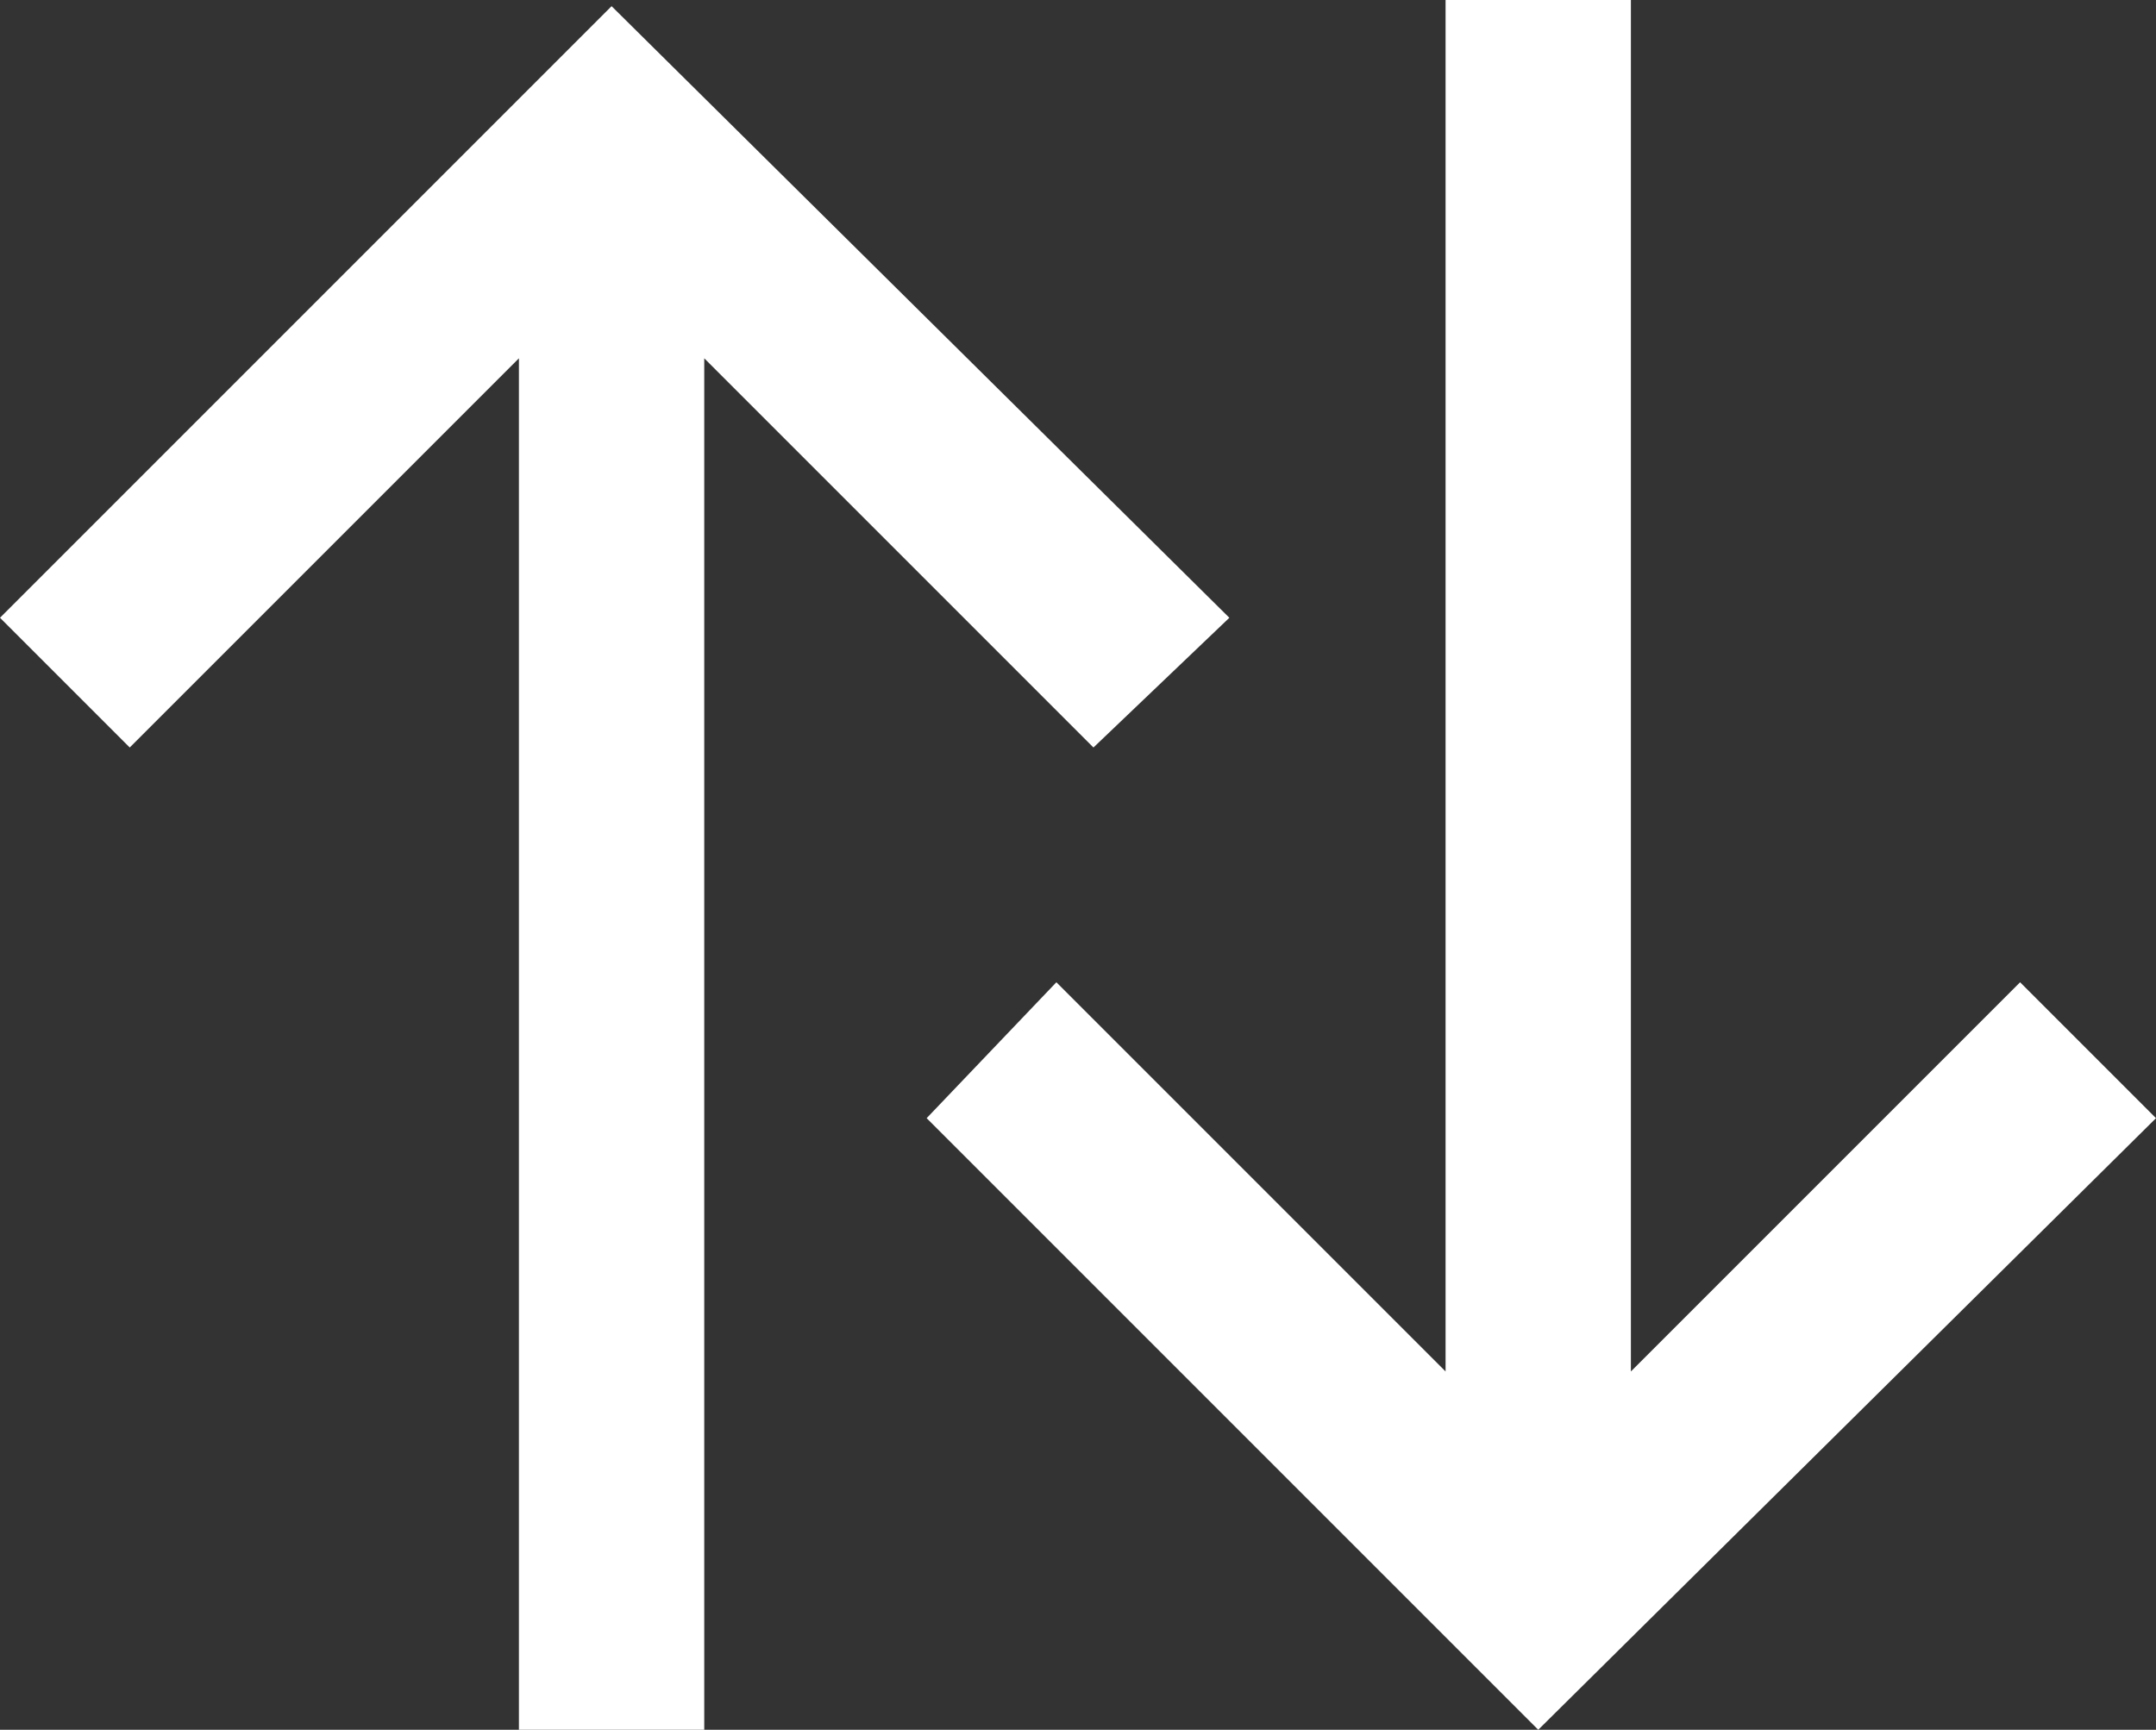 <?xml version="1.0" encoding="utf-8"?>
<!-- Generator: Adobe Illustrator 18.1.0, SVG Export Plug-In . SVG Version: 6.00 Build 0)  -->
<svg version="1.1" xmlns="http://www.w3.org/2000/svg" xmlns:xlink="http://www.w3.org/1999/xlink" x="0px" y="0px"
	 viewBox="0 0 34.9 28" enable-background="new 0 0 34.9 28" xml:space="preserve">
<rect x="0" y="0" width="34.9" height="28" fill="#333333" stroke="none"/>
<g id="Layer_1">
</g>
<g id="Left_Arrow">
</g>
<g id="Left_Arrow_Key">
	<g>
		<polygon fill="#ffffff" points="19.9,10 9.9,0.1 0,10 2.1,12.1 8.4,5.8 8.4,28 11.4,28 11.4,5.8 17.7,12.1 		"/>
		<polygon fill="#ffffff" points="15,18.1 24.9,28 34.9,18.1 32.7,15.9 26.4,22.2 26.4,0 23.4,0 23.4,22.2 17.1,15.9 		"/>
	</g>
</g>
</svg>
